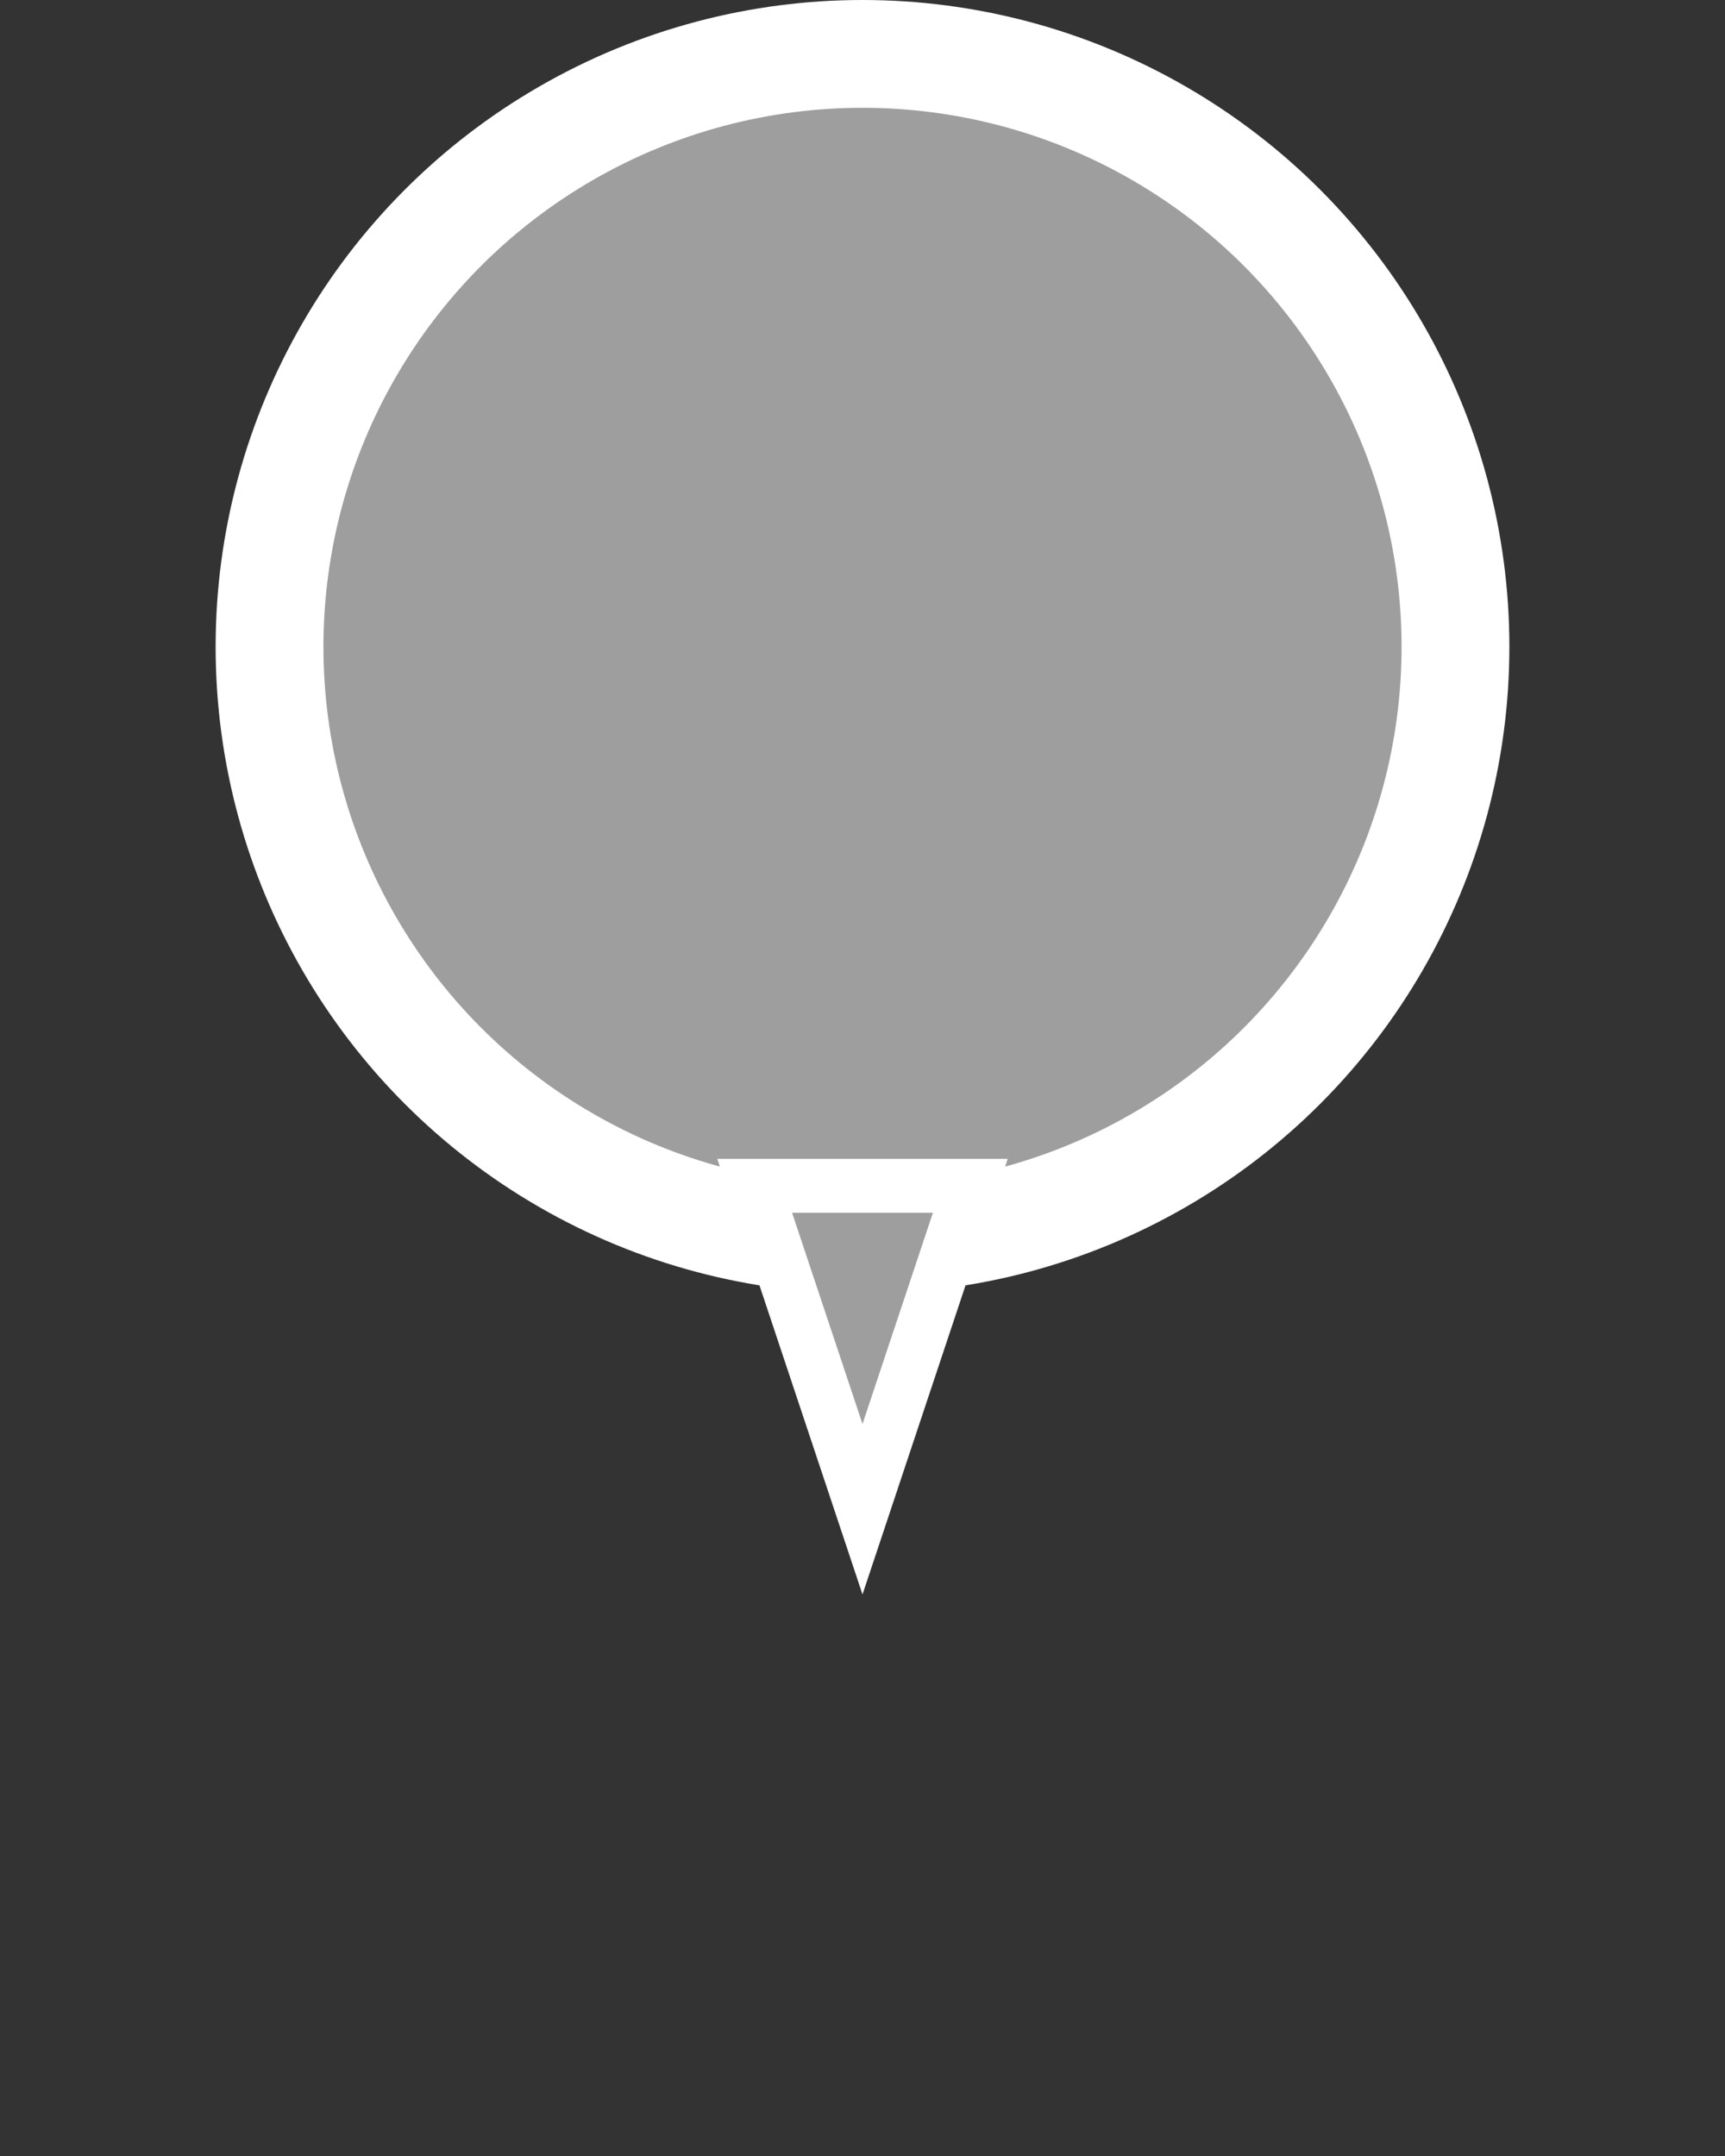 <svg width="32" height="40" viewBox="0 0 32 40" xmlns="http://www.w3.org/2000/svg">
  <rect x="0" y="0" width="32" height="40" fill="#333333" stroke="none"/>
  <!-- 円形部分 -->
  <circle cx="16" cy="12" r="11" fill="#9E9E9E" stroke="#fff" stroke-width="2"/>
  <!-- 下のピン -->
  <path d="M14 22 L16 28 L18 22 Z" fill="#9E9E9E" stroke="#fff" stroke-width="1"/>
</svg>